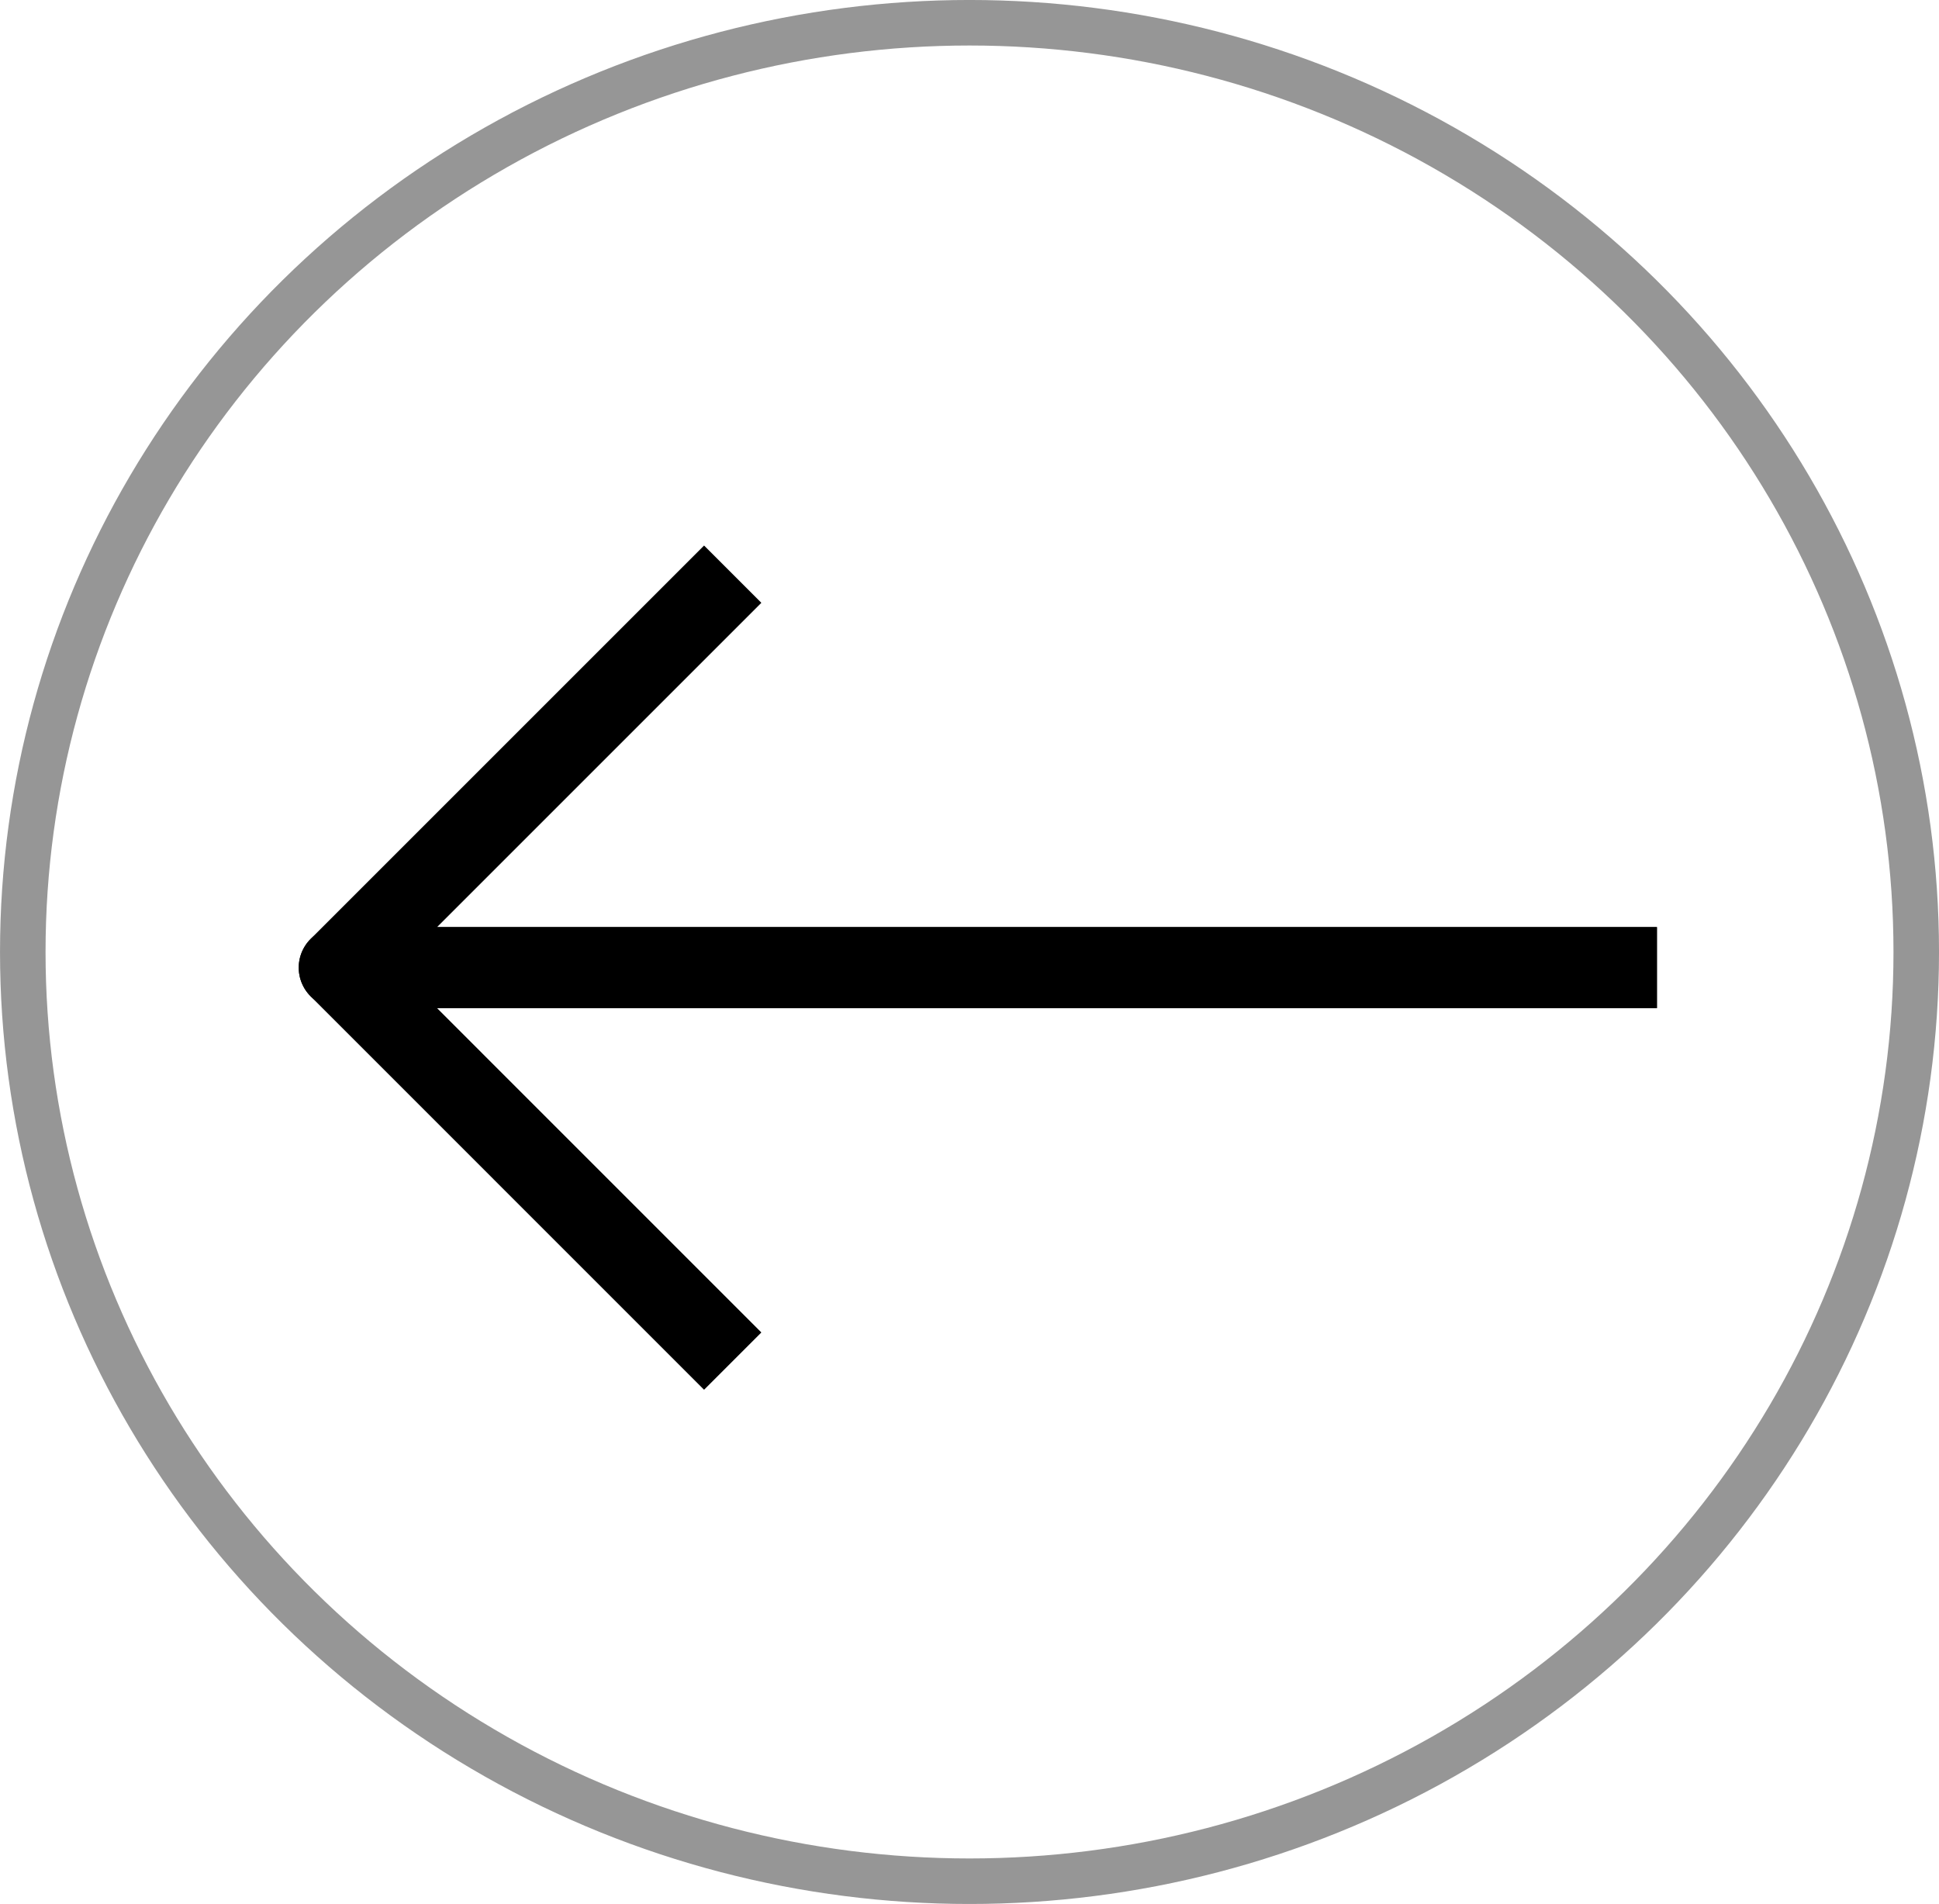 <?xml version="1.0" encoding="UTF-8" standalone="no"?>
<!-- Created with Inkscape (http://www.inkscape.org/) -->

<svg
   xmlns:dc="http://purl.org/dc/elements/1.1/"
   xmlns:cc="http://creativecommons.org/ns#"
   xmlns:rdf="http://www.w3.org/1999/02/22-rdf-syntax-ns#"
   xmlns:svg="http://www.w3.org/2000/svg"
   xmlns="http://www.w3.org/2000/svg"
   xmlns:sodipodi="http://sodipodi.sourceforge.net/DTD/sodipodi-0.dtd"
   xmlns:inkscape="http://www.inkscape.org/namespaces/inkscape"
   width="63.329mm"
   height="62.188mm"
   viewBox="0 0 63.329 62.188"
   version="1.1"
   id="svg8"
   inkscape:version="0.92.2 (5c3e80d, 2017-08-06)"
   sodipodi:docname="back_icon.svg">
  <defs
     id="defs2">
    <clipPath
       clipPathUnits="userSpaceOnUse"
       id="clipPath848">
      <circle
         style="fill:none;fill-opacity:1;stroke:#969696;stroke-width:1.323;stroke-linecap:round;stroke-linejoin:round;stroke-miterlimit:4;stroke-dasharray:none;stroke-dashoffset:0;stroke-opacity:1"
         id="circle850"
         cx="127.087"
         cy="125.814"
         r="28.197" />
    </clipPath>
  </defs>
  <sodipodi:namedview
     id="base"
     pagecolor="#ffffff"
     bordercolor="#666666"
     borderopacity="1.0"
     inkscape:pageopacity="0.0"
     inkscape:pageshadow="2"
     inkscape:zoom="0.98994949"
     inkscape:cx="127.98189"
     inkscape:cy="74.313837"
     inkscape:document-units="mm"
     inkscape:current-layer="g840"
     showgrid="false"
     inkscape:window-width="1366"
     inkscape:window-height="705"
     inkscape:window-x="-8"
     inkscape:window-y="-8"
     inkscape:window-maximized="1"
     fit-margin-top="0"
     fit-margin-left="0"
     fit-margin-right="0"
     fit-margin-bottom="0" />
  <g
     inkscape:label="Layer 1"
     inkscape:groupmode="layer"
     id="layer1"
     transform="translate(-64.285,-87.601)">
    <g
       id="g840"
       transform="translate(-30.469,-6.949)"
       clip-path="url(#clipPath848)">
      <path
         inkscape:connector-curvature="0"
         id="path817"
         d="m 118.685,113.304 -12.851,12.851 h 43.036"
         style="fill:none;stroke:#000000;stroke-width:2.646;stroke-linecap:butt;stroke-linejoin:round;stroke-miterlimit:4;stroke-dasharray:none;stroke-opacity:1" />
      <path
         inkscape:connector-curvature="0"
         id="path817-8"
         d="m 118.685,139.007 -12.851,-12.852 h 43.036"
         style="fill:none;stroke:#000000;stroke-width:2.646;stroke-linecap:butt;stroke-linejoin:round;stroke-miterlimit:4;stroke-dasharray:none;stroke-opacity:1" />
    </g>
    <ellipse
       style="fill:none;fill-opacity:1;stroke:#969696;stroke-width:1.487;stroke-linecap:round;stroke-linejoin:round;stroke-miterlimit:4;stroke-dasharray:none;stroke-dashoffset:0;stroke-opacity:1"
       id="path863"
       cx="95.95"
       cy="118.695"
       rx="30.921"
       ry="30.351" />
  </g>
</svg>
